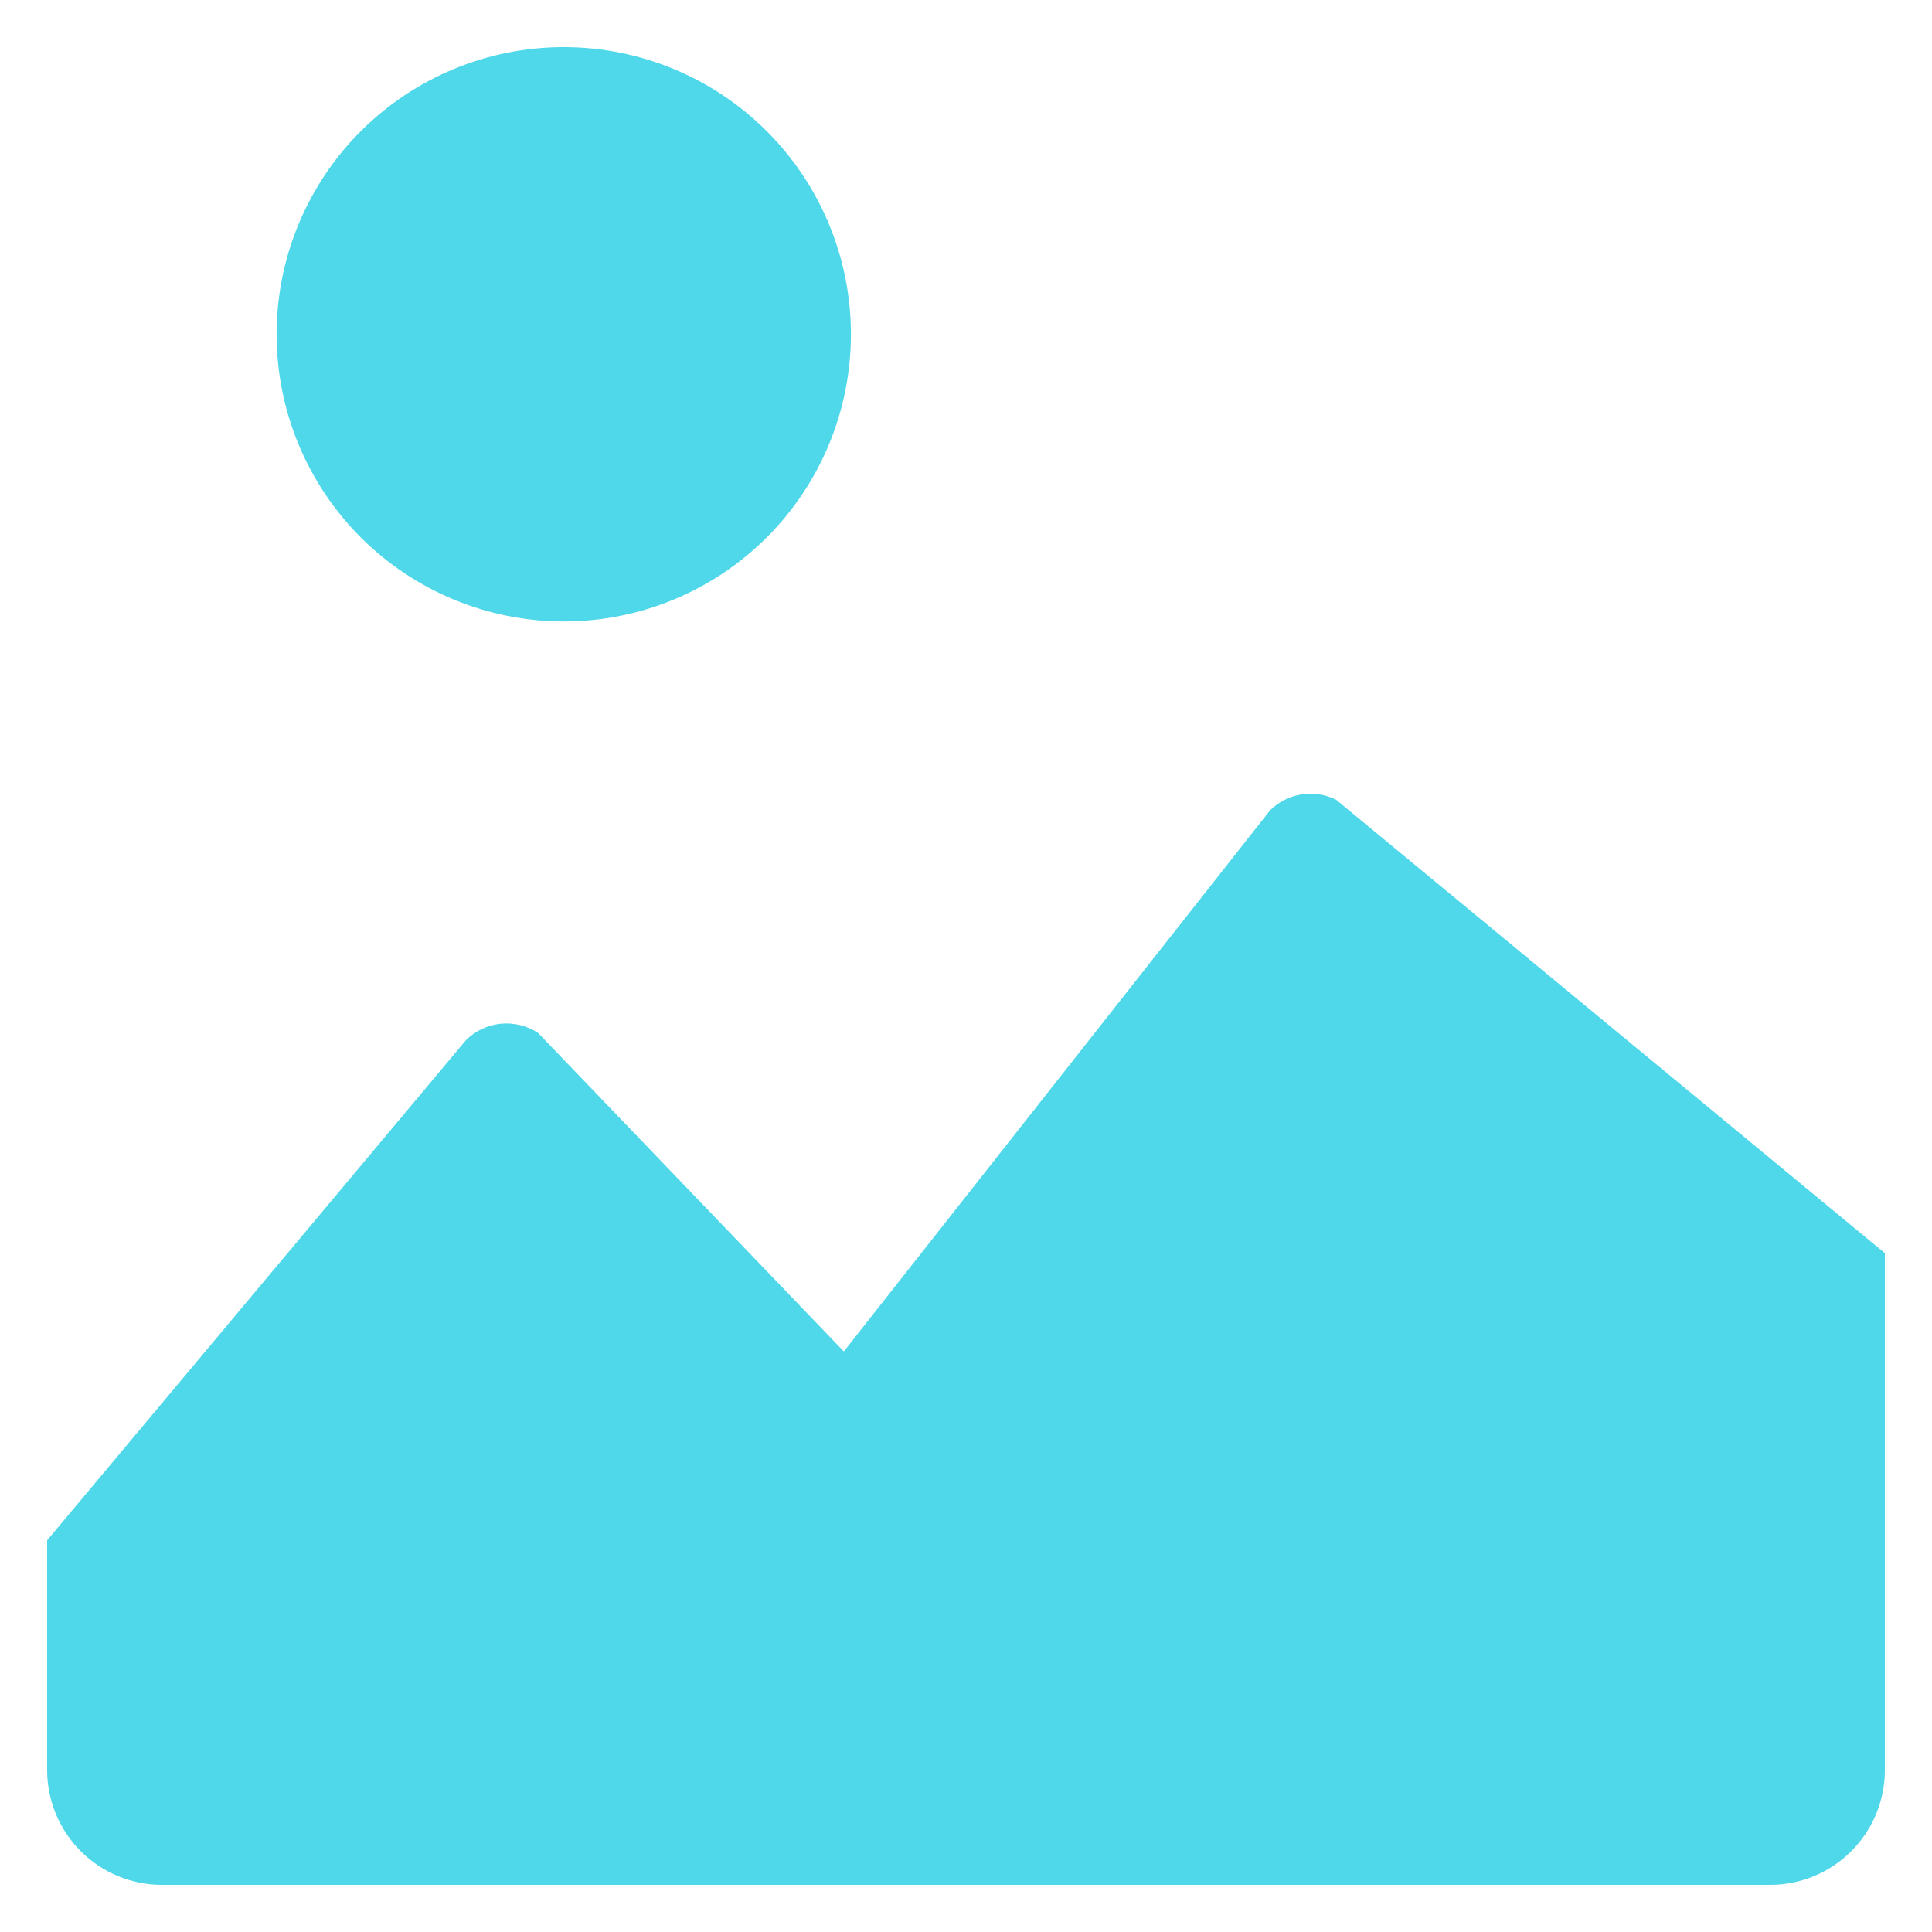 <svg width="41" height="41" viewBox="0 0 41 41" fill="none" xmlns="http://www.w3.org/2000/svg">
<path d="M18.058 7.094C18.058 8.71 17.416 10.26 16.273 11.403C15.13 12.546 13.58 13.188 11.964 13.188C10.348 13.188 8.798 12.546 7.655 11.403C6.512 10.26 5.87 8.71 5.87 7.094C5.87 5.478 6.512 3.928 7.655 2.785C8.798 1.642 10.348 1 11.964 1C13.58 1 15.13 1.642 16.273 2.785C17.416 3.928 18.058 5.478 18.058 7.094V7.094ZM28.356 16.973C28.128 16.858 27.869 16.819 27.616 16.859C27.364 16.9 27.131 17.019 26.95 17.2L17.907 28.68L11.423 21.924C11.189 21.768 10.908 21.698 10.628 21.725C10.348 21.753 10.086 21.876 9.887 22.075L1 32.688V37.562C1 38.209 1.257 38.829 1.714 39.286C2.171 39.743 2.791 40 3.438 40H37.562C37.883 40 38.2 39.937 38.495 39.815C38.791 39.692 39.06 39.512 39.286 39.286C39.512 39.06 39.692 38.791 39.815 38.495C39.937 38.2 40 37.883 40 37.562V26.594L28.356 16.973V16.973Z" fill="#4ED8E9"/>
</svg>
